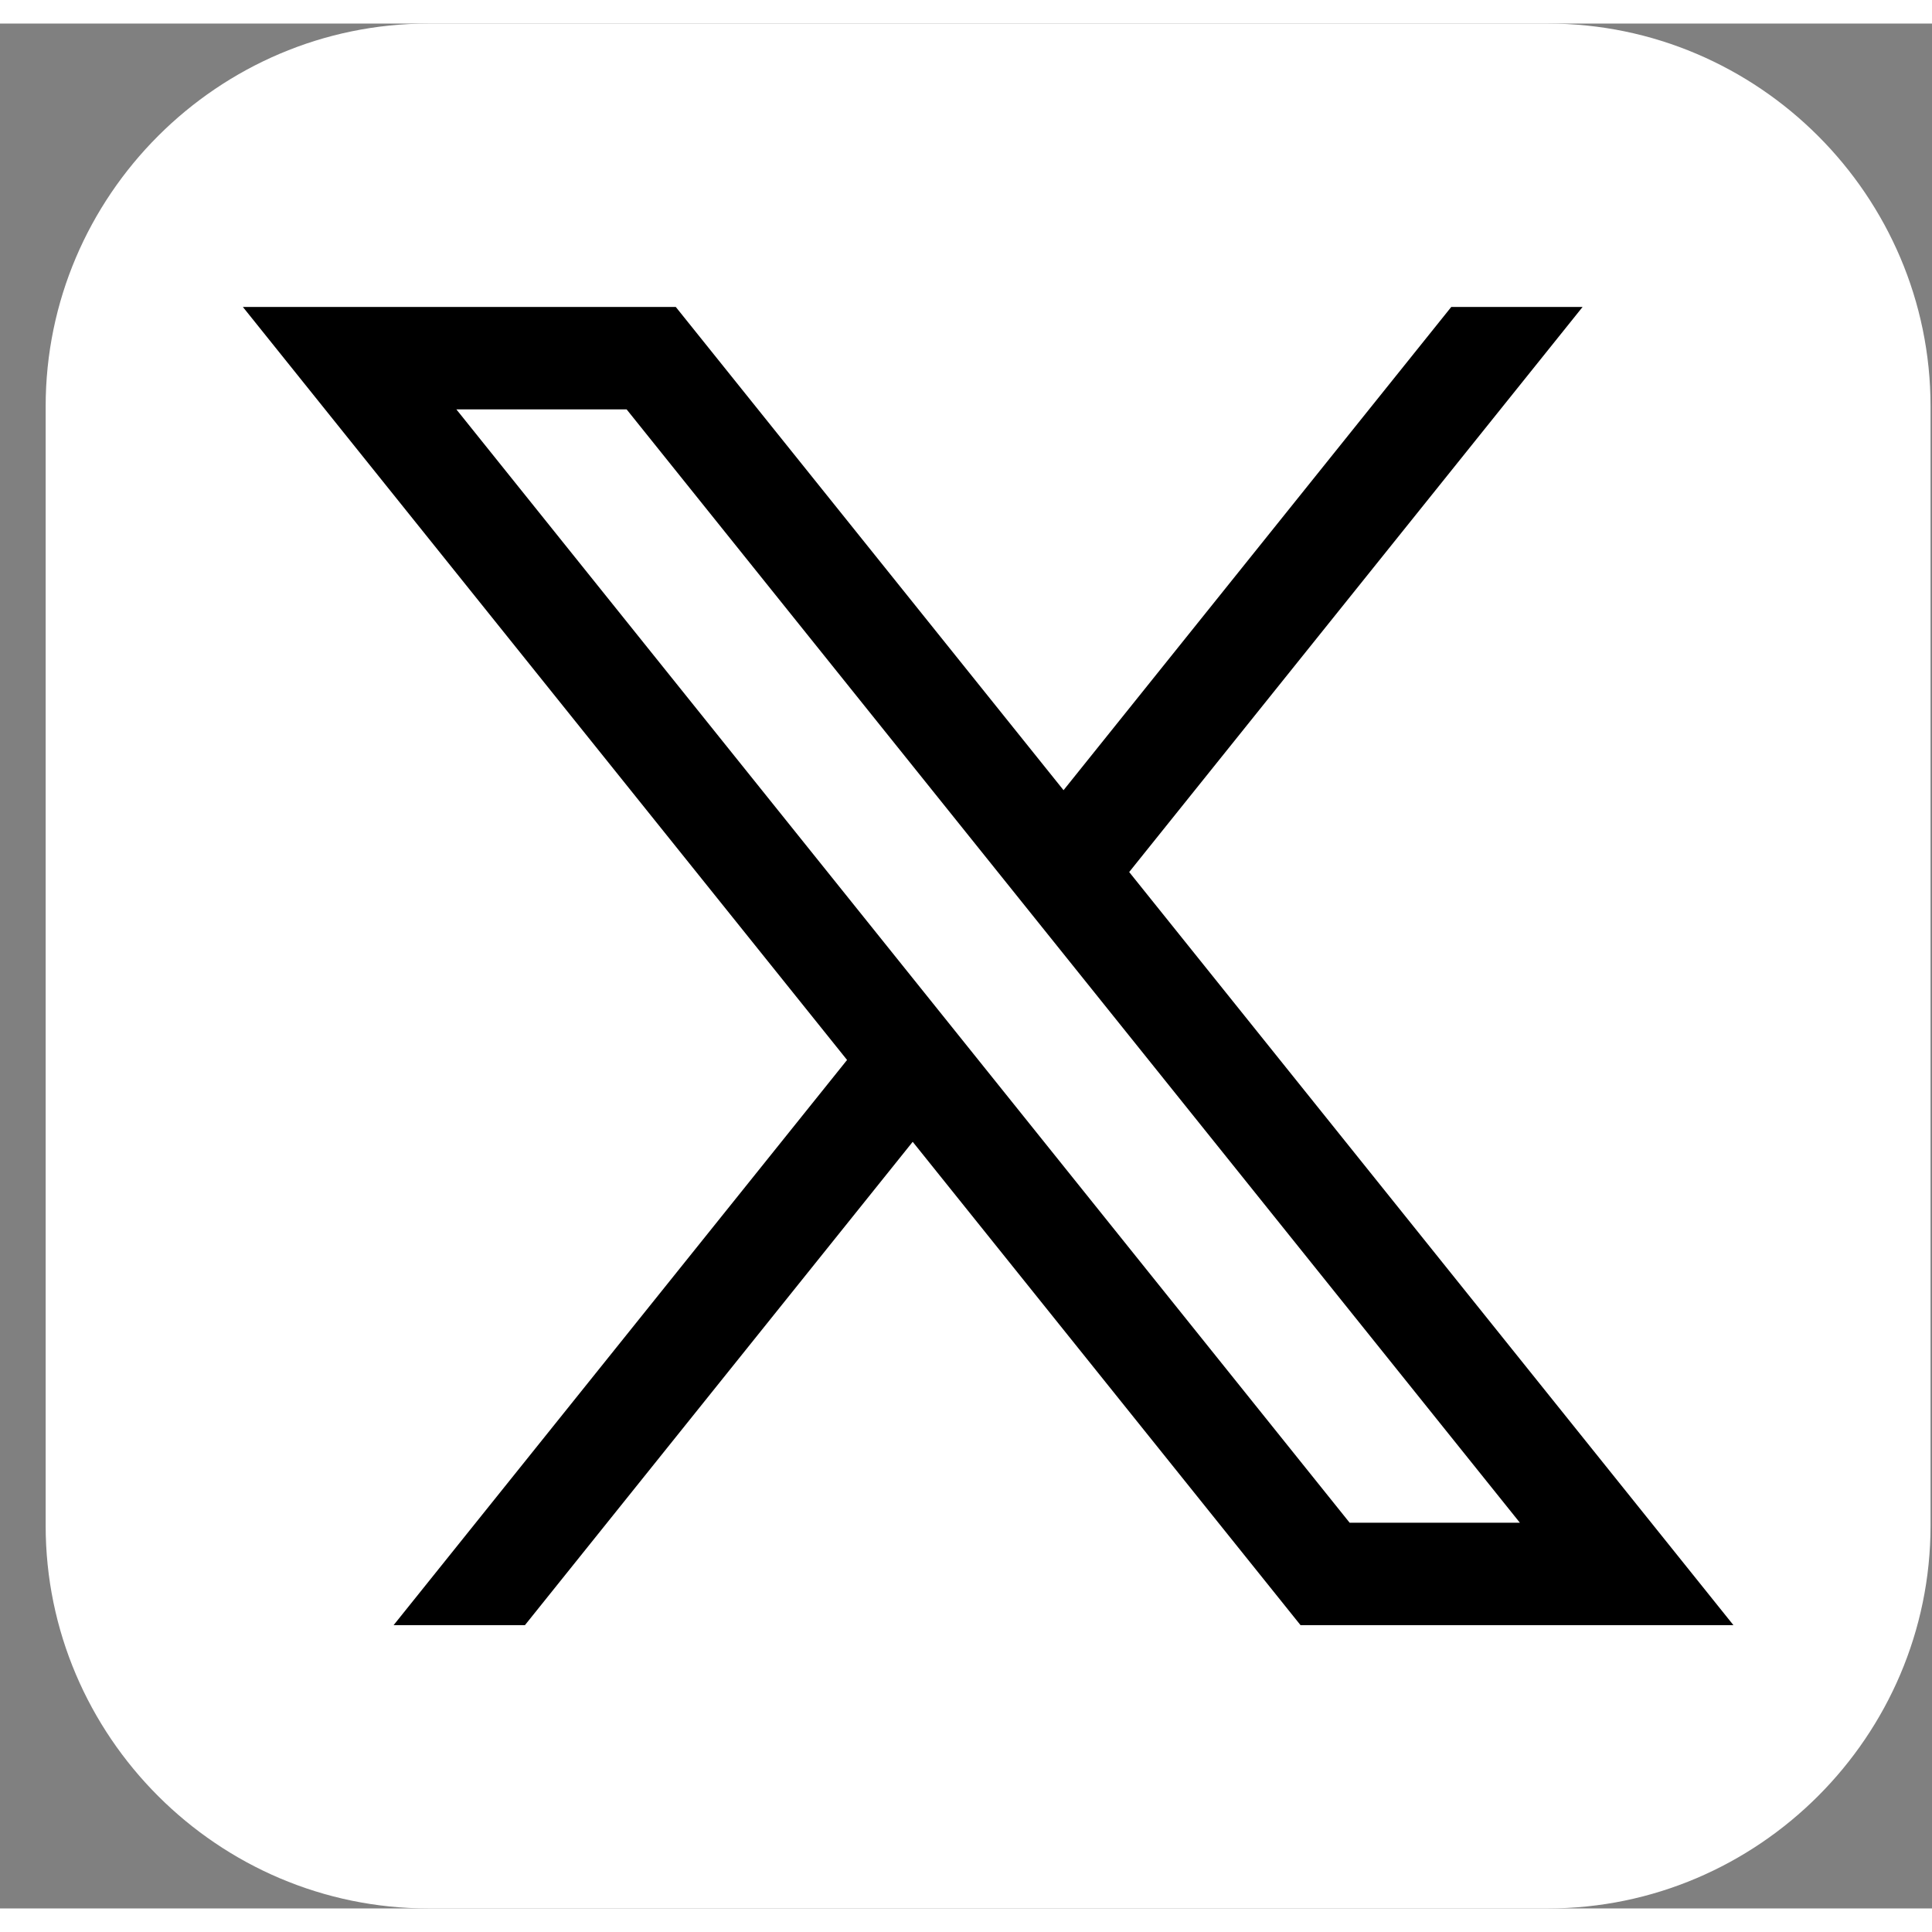 <svg width="40" height="40" viewBox="0 0 41 40" fill="none" xmlns="http://www.w3.org/2000/svg">
<rect x="0" y="0" width="41" height="40" fill="#808080" stroke="none"/>
<path d="M40.969 31.878C40.969 36.345 37.314 40 32.847 40H9.091C4.624 40 0.969 36.345 0.969 31.878V8.122C0.969 3.655 4.624 0 9.091 0H32.847C37.314 0 40.969 3.655 40.969 8.122V31.878Z" fill="white"/>
<path d="M23.963 18.006L33.585 6.014H30.798L22.57 16.269L14.341 6.014H5.154L17.976 21.994L8.353 33.988H11.14L19.369 23.731L27.599 33.988H36.786L23.963 18.006ZM9.685 8.188H13.298L32.254 31.814H28.641L9.685 8.188Z" fill="black"/>
</svg>

